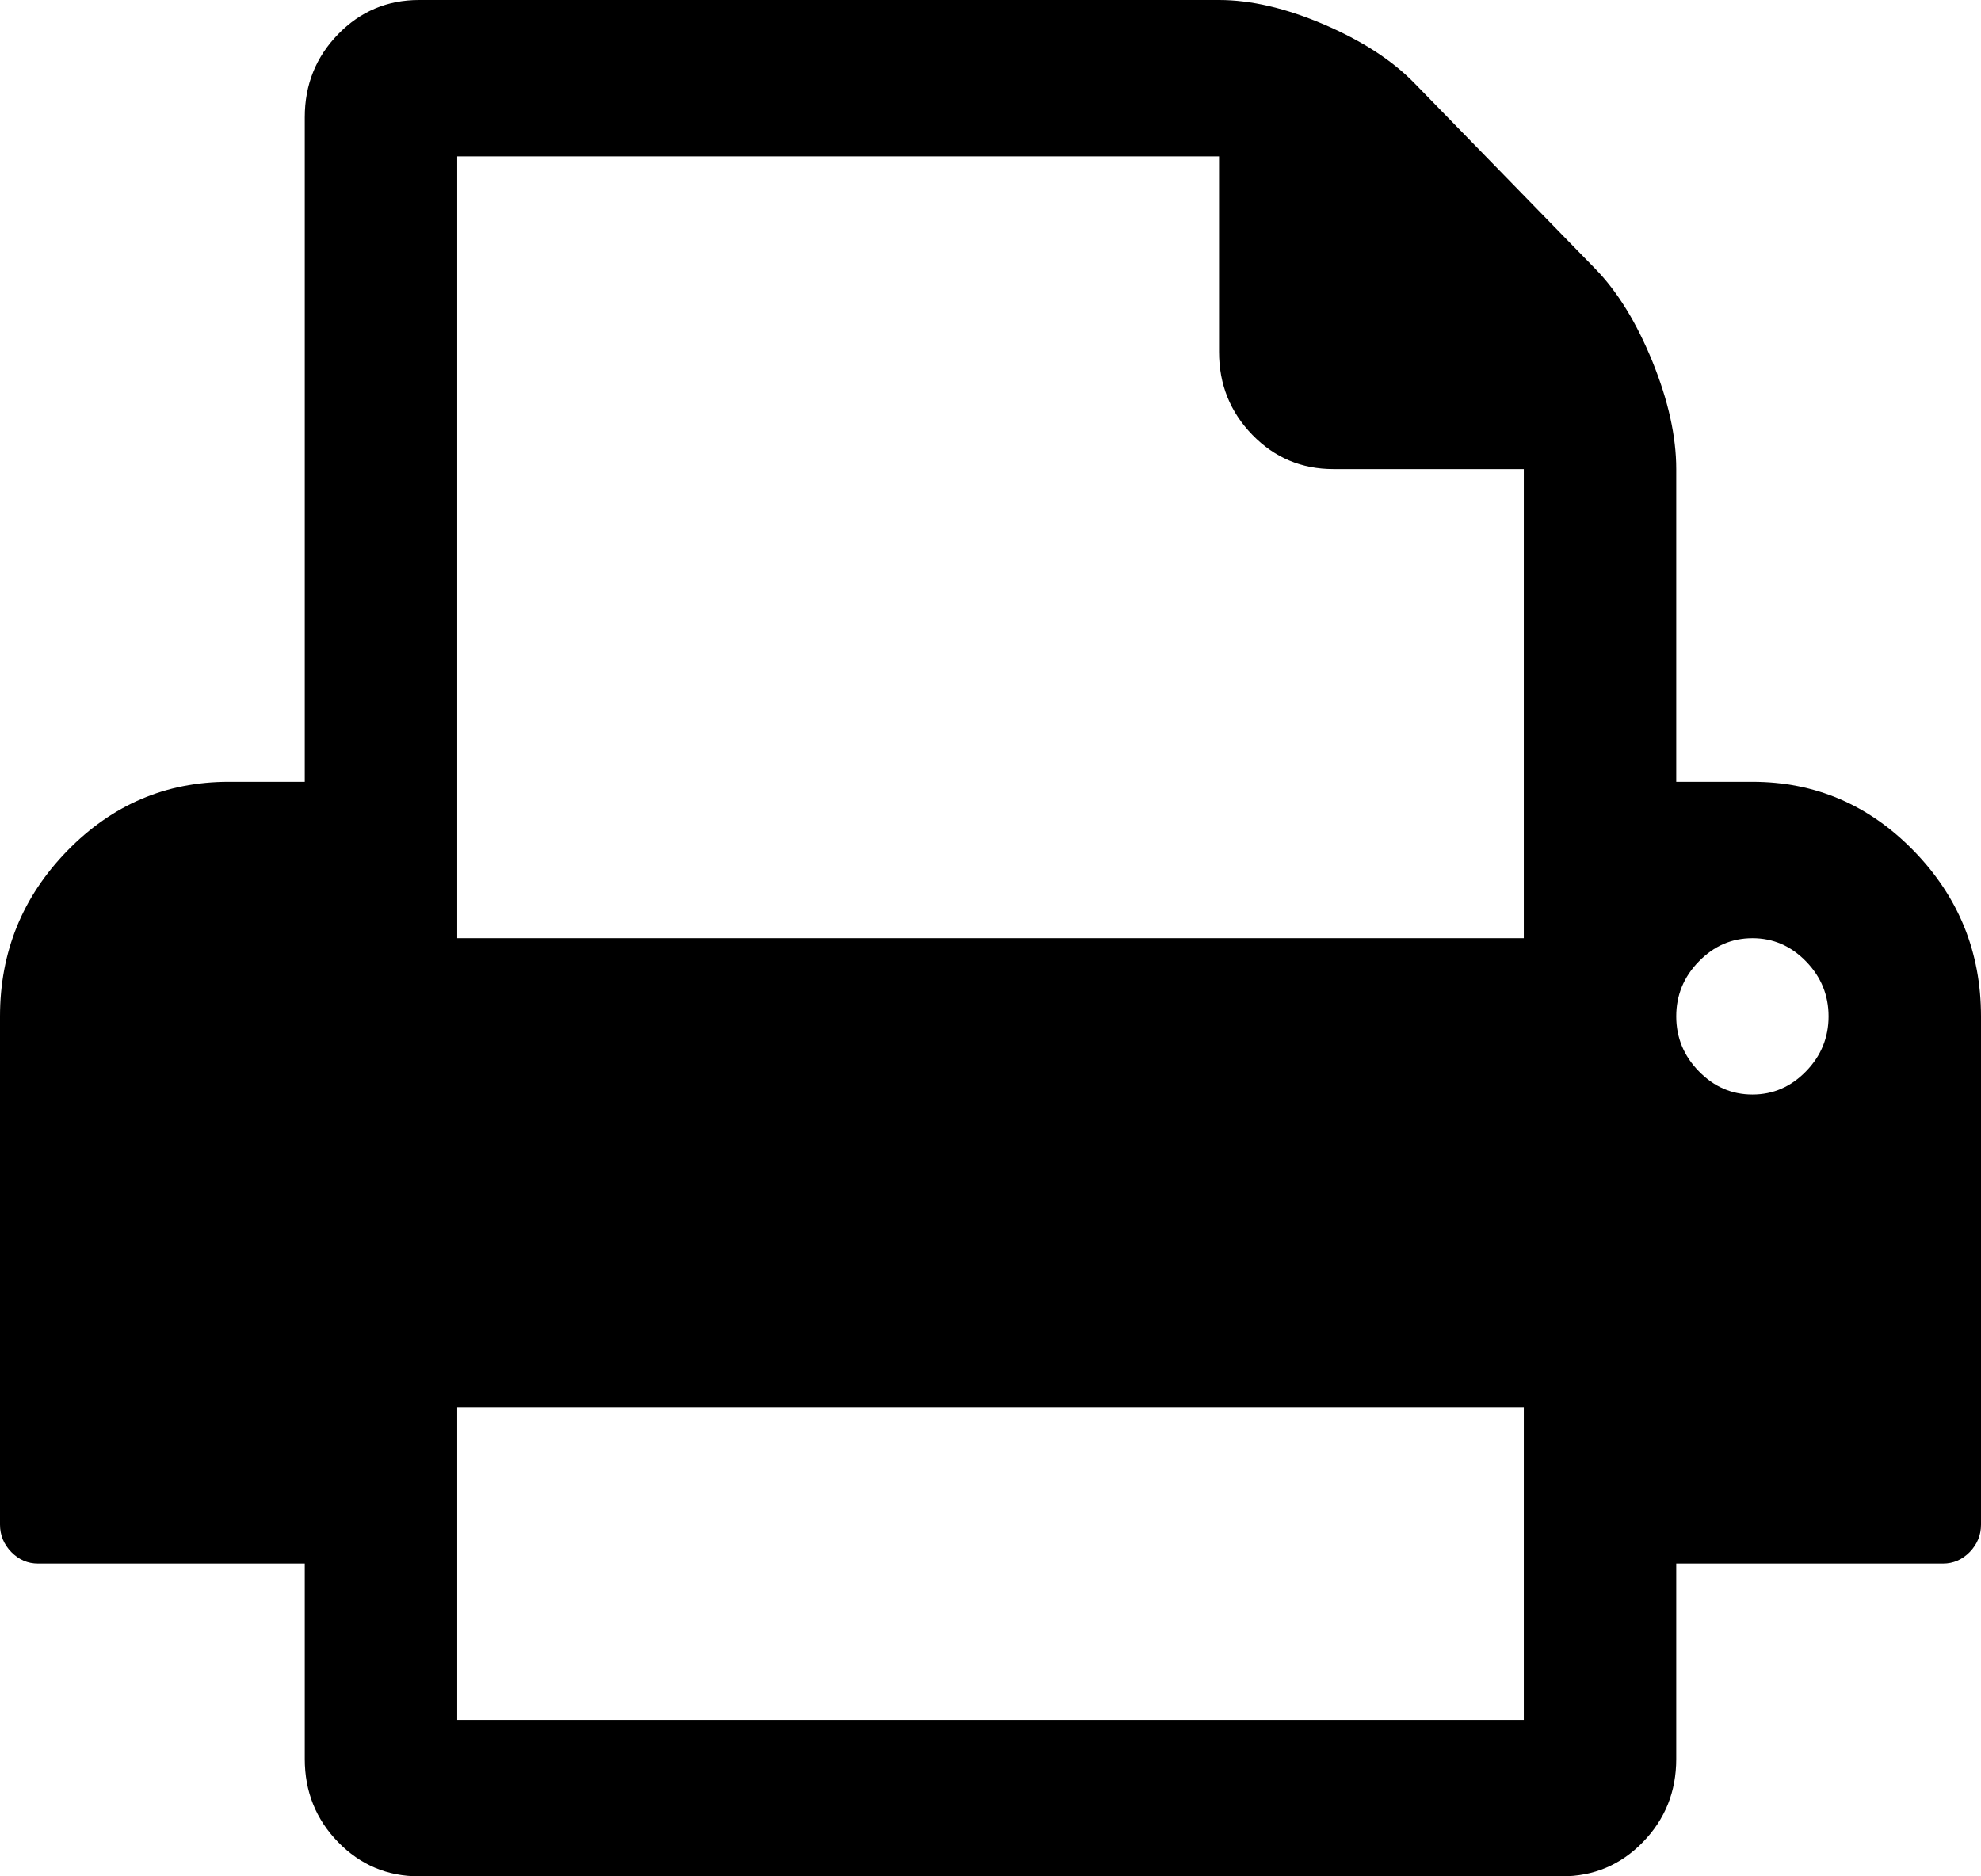 ﻿<?xml version="1.0" encoding="utf-8"?>
<svg version="1.1" xmlns:xlink="http://www.w3.org/1999/xlink" width="19px" height="18px" xmlns="http://www.w3.org/2000/svg">
  <g transform="matrix(1 0 0 1 -775 -119 )">
    <path d="M 4.385 13.5  L 4.385 16.5  L 14.615 16.5  L 14.615 13.5  L 4.385 13.5  Z M 4.385 1.5  L 4.385 9  L 14.615 9  L 14.615 4.5  L 12.788 4.5  C 12.484 4.5  12.225 4.391  12.012 4.172  C 11.799 3.953  11.692 3.688  11.692 3.375  L 11.692 1.5  L 4.385 1.5  Z M 17.322 10.277  C 17.466 10.129  17.538 9.953  17.538 9.75  C 17.538 9.547  17.466 9.371  17.322 9.223  C 17.177 9.074  17.006 9  16.808 9  C 16.61 9  16.439 9.074  16.294 9.223  C 16.149 9.371  16.077 9.547  16.077 9.75  C 16.077 9.953  16.149 10.129  16.294 10.277  C 16.439 10.426  16.61 10.5  16.808 10.5  C 17.006 10.5  17.177 10.426  17.322 10.277  Z M 18.355 8.162  C 18.785 8.604  19 9.133  19 9.75  L 19 14.625  C 19 14.727  18.964 14.814  18.892 14.889  C 18.819 14.963  18.734 15  18.635 15  L 16.077 15  L 16.077 16.875  C 16.077 17.188  15.97 17.453  15.757 17.672  C 15.544 17.891  15.285 18  14.981 18  L 4.019 18  C 3.715 18  3.456 17.891  3.243 17.672  C 3.03 17.453  2.923 17.188  2.923 16.875  L 2.923 15  L 0.365 15  C 0.266 15  0.181 14.963  0.108 14.889  C 0.036 14.814  0 14.727  0 14.625  L 0 9.75  C 0 9.133  0.215 8.604  0.645 8.162  C 1.075 7.721  1.591 7.5  2.192 7.5  L 2.923 7.5  L 2.923 1.125  C 2.923 0.812  3.03 0.547  3.243 0.328  C 3.456 0.109  3.715 0  4.019 0  L 11.692 0  C 11.997 0  12.332 0.078  12.697 0.234  C 13.062 0.391  13.352 0.578  13.565 0.797  L 15.3 2.578  C 15.514 2.797  15.696 3.094  15.849 3.469  C 16.001 3.844  16.077 4.188  16.077 4.5  L 16.077 7.5  L 16.808 7.5  C 17.409 7.5  17.925 7.721  18.355 8.162  Z " fill-rule="nonzero" fill="#000000" stroke="none" transform="matrix(1 0 0 1 775 119 )" />
  </g>
</svg>